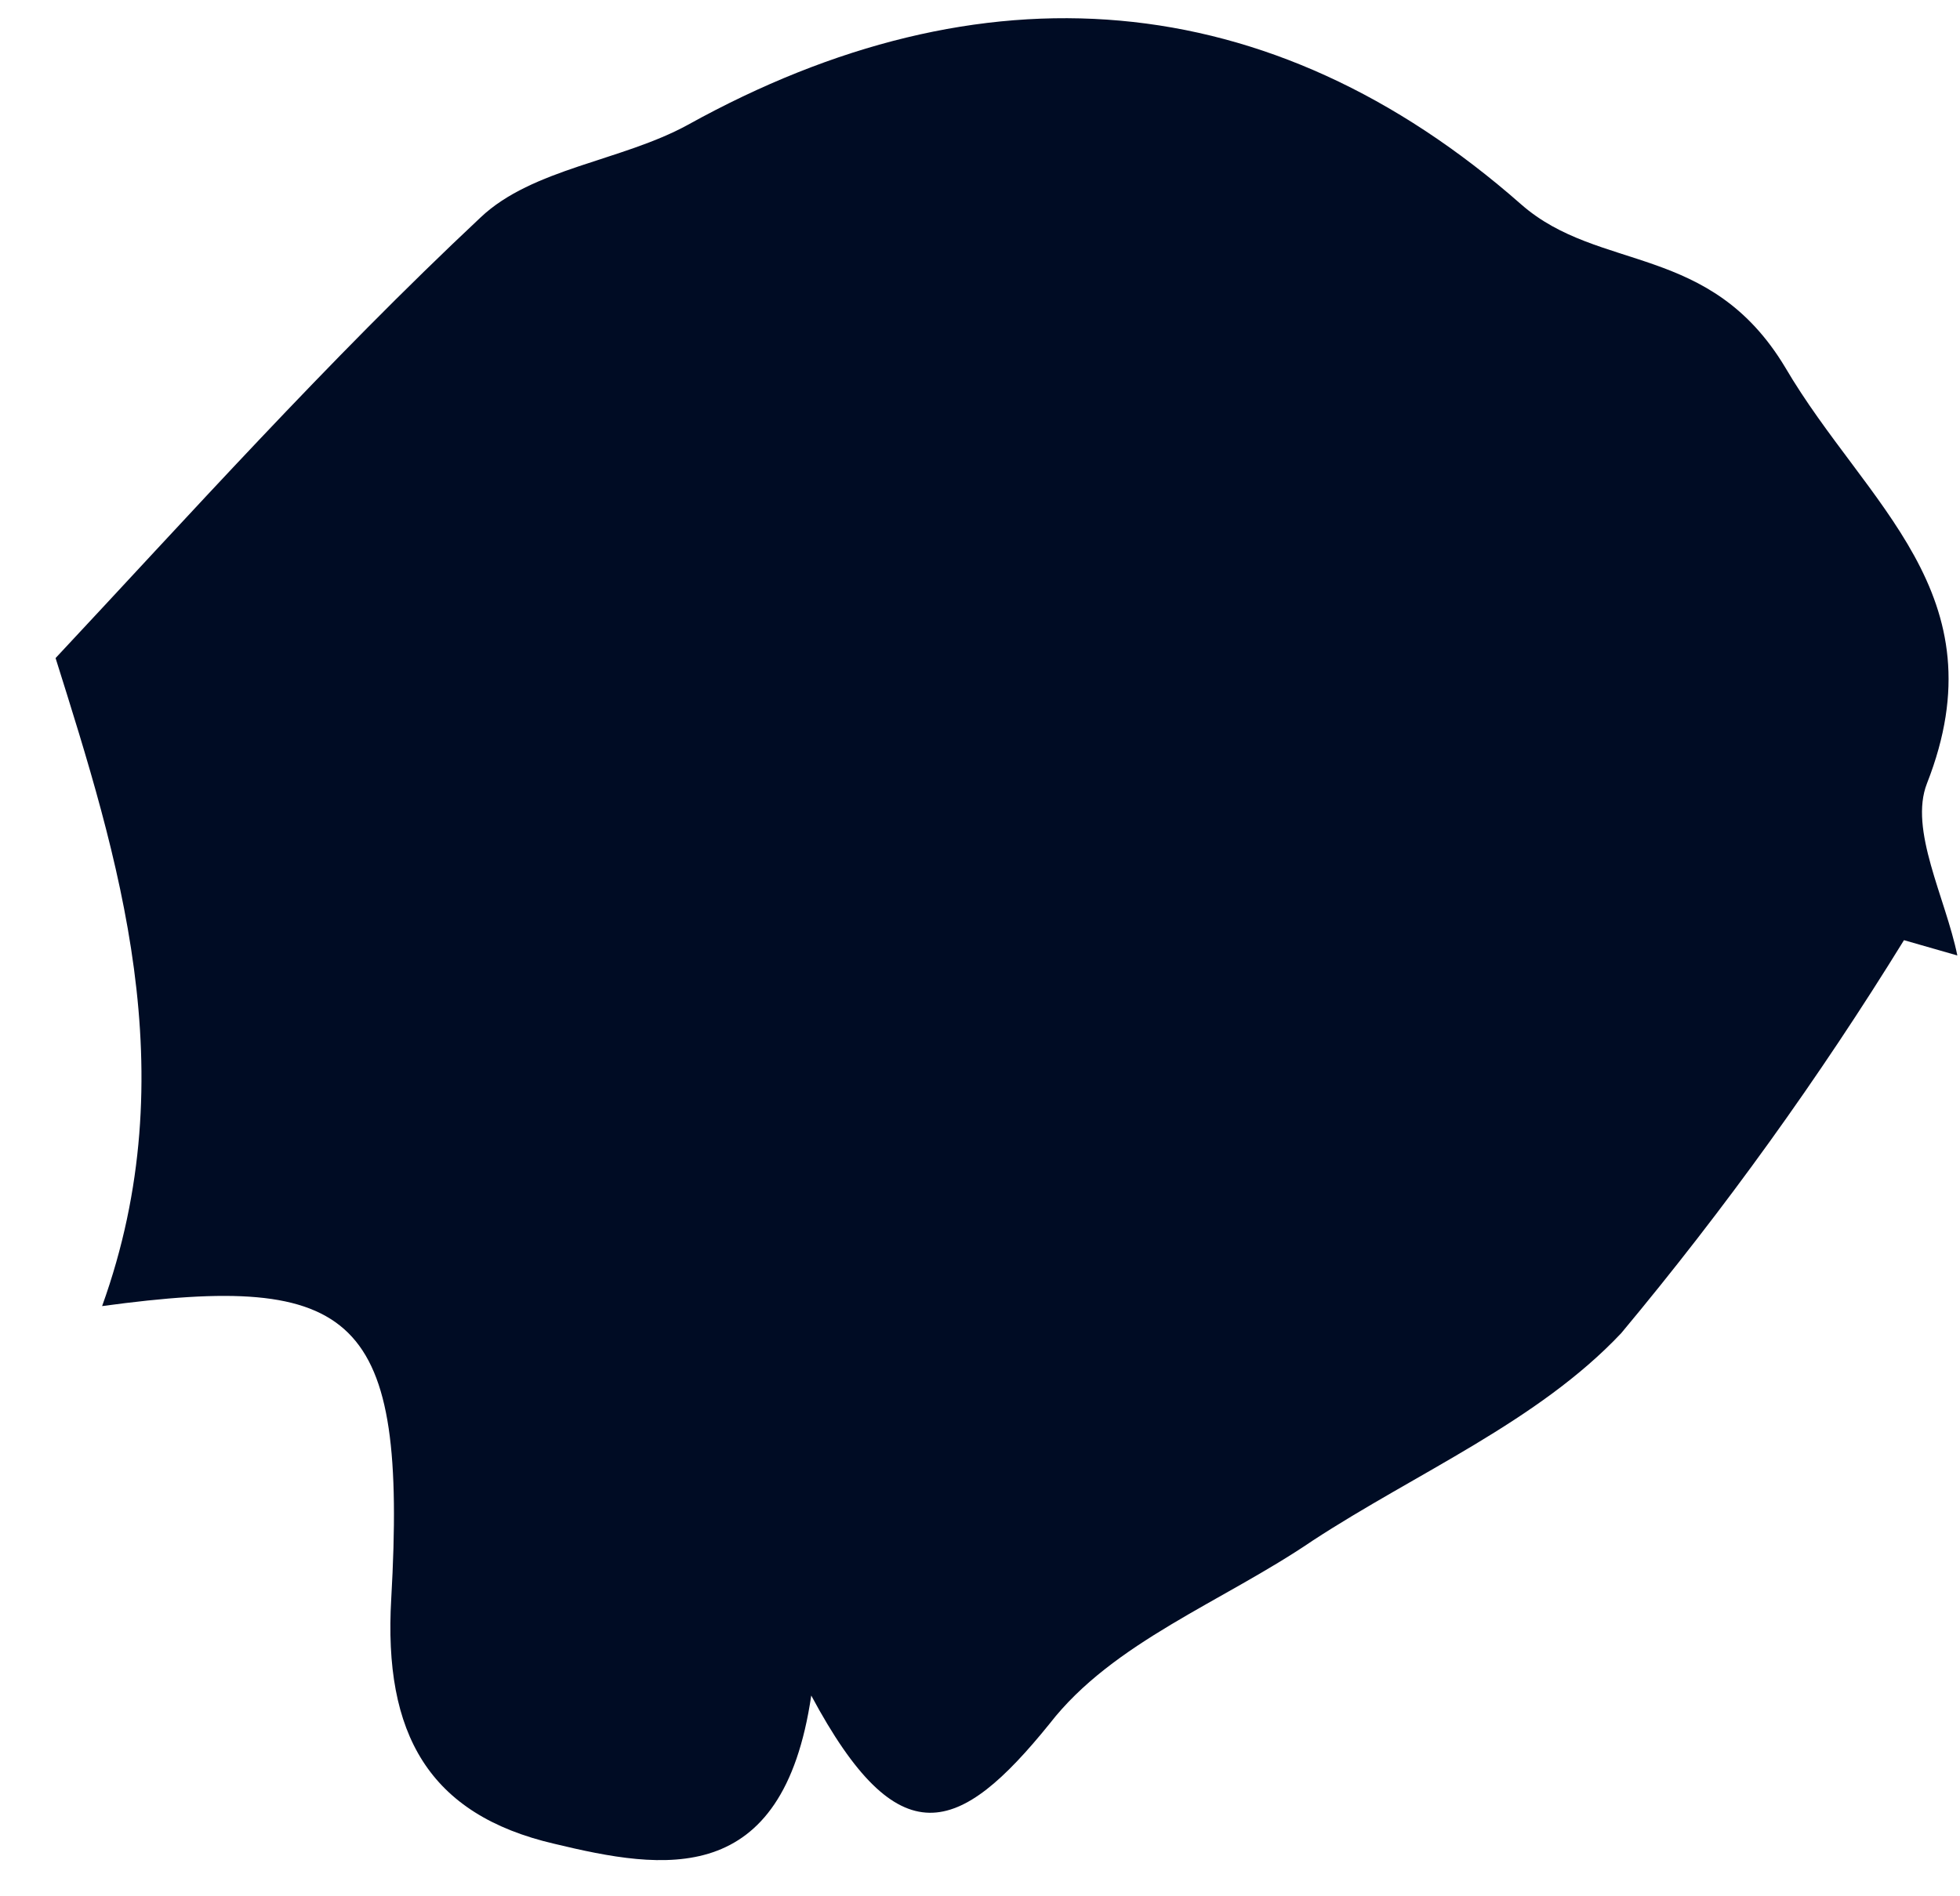 <?xml version="1.0" encoding="UTF-8" standalone="no"?><svg width='31' height='30' viewBox='0 0 31 30' fill='none' xmlns='http://www.w3.org/2000/svg'>
<path d='M30.114 14.874C28.773 17.05 27.279 19.128 25.642 21.091C24.326 22.488 22.404 23.299 20.756 24.377C19.341 25.341 17.604 25.976 16.6 27.271C15.174 29.035 14.214 29.41 12.831 26.824C12.381 29.893 10.489 29.584 8.769 29.17C6.78 28.709 6.063 27.43 6.188 25.292C6.443 20.797 5.641 20.116 1.615 20.663C2.951 16.956 1.868 13.557 0.879 10.411C2.936 8.213 5.181 5.71 7.6 3.441C8.421 2.662 9.834 2.548 10.879 1.975C15.517 -0.596 20.08 -0.269 24.061 3.235C25.294 4.317 27.047 3.832 28.236 5.813C29.511 7.987 31.655 9.392 30.478 12.393C30.189 13.126 30.771 14.201 30.958 15.116L30.114 14.874Z' fill='#000C24'/>
</svg>
